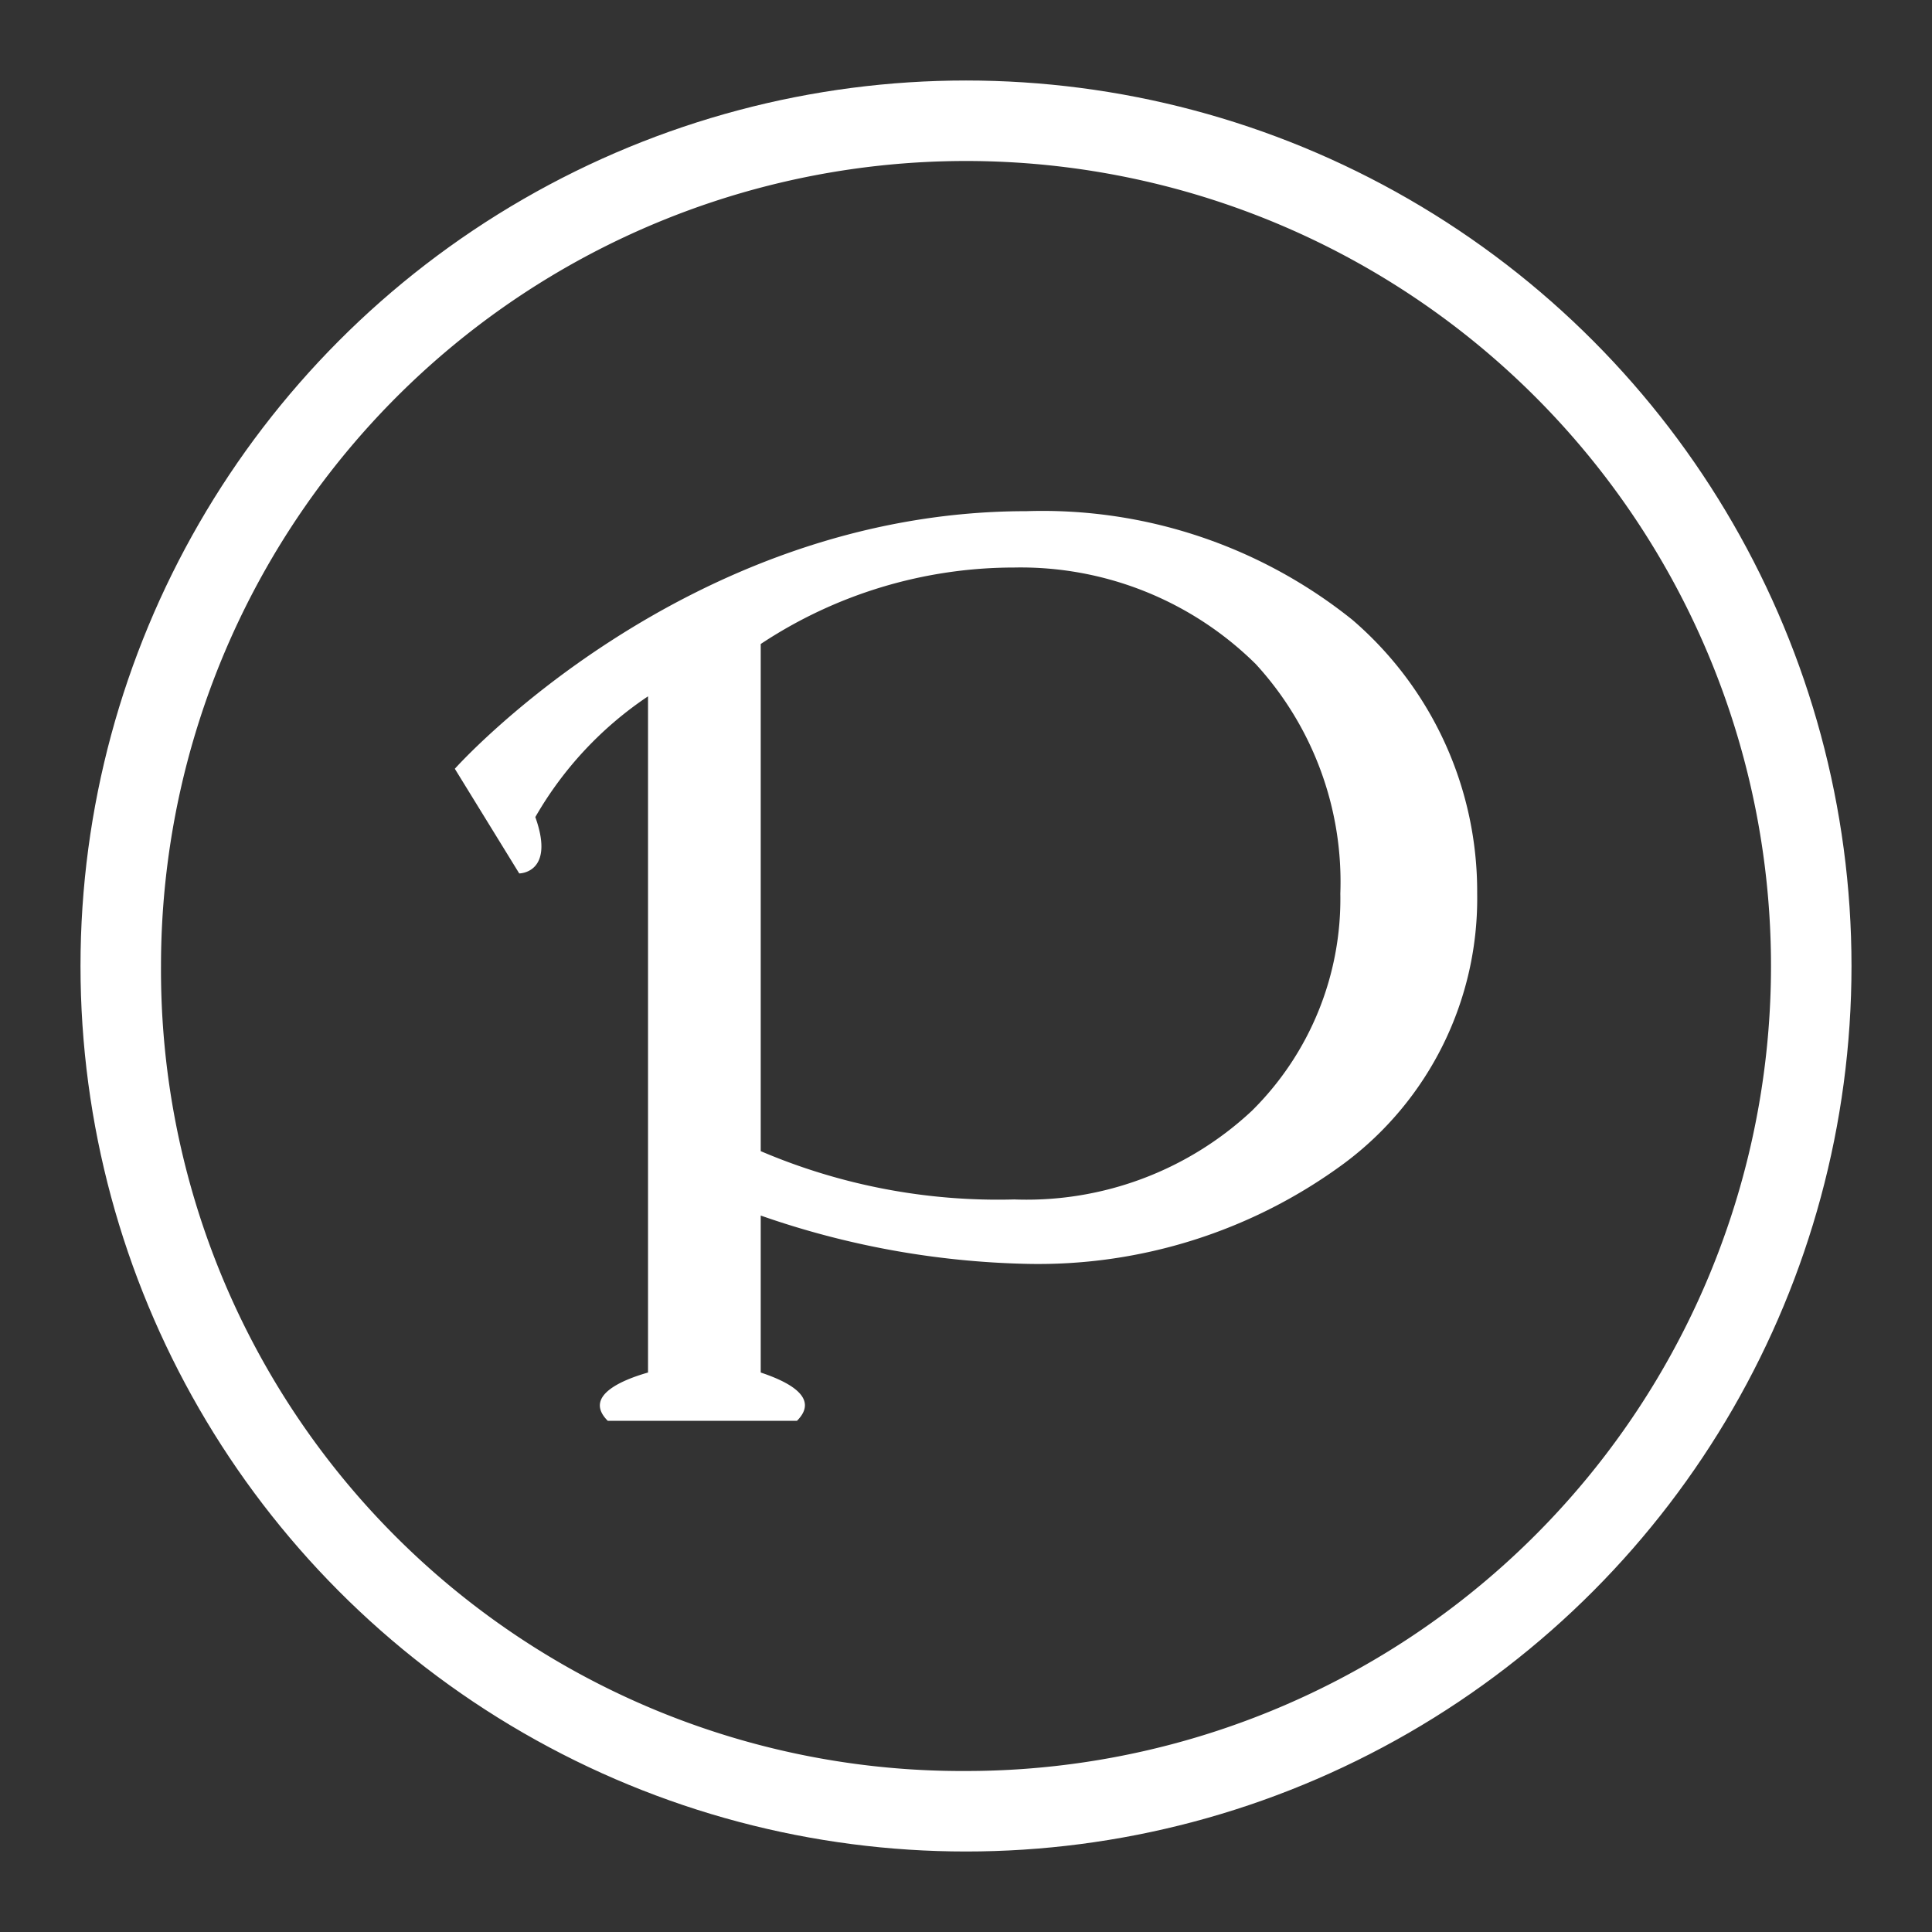 <svg id="Layer_1" data-name="Layer 1" xmlns="http://www.w3.org/2000/svg" xmlns:xlink="http://www.w3.org/1999/xlink" viewBox="0 0 48 48">
  <rect x="0" y="0" width="48" height="48" fill="#333333" stroke="none"/>
  <defs>
    <style>
      .cls-1, .cls-4 {
        fill: none;
      }

      .cls-2 {
        fill: #fff;
        fill-rule: evenodd;
      }

      .cls-3 {
        clip-path: url(#clip-path);
      }

      .cls-4 {
        stroke: #fff;
        stroke-width: 4px;
      }
    </style>
    <clipPath id="clip-path" transform="translate(2 2)">
      <circle class="cls-1" cx="22" cy="22" r="22"/>
    </clipPath>
  </defs>
  <path id="Shape" class="cls-2" d="M31.6,13.4a12.3,12.3,0,0,0-8.1-2.7c-8.5,0-14.2,6.4-14.2,6.4l1.6,2.6s.9,0,.4-1.4a9,9,0,0,1,2.8-3V32.1c-.7.2-1.6.6-1,1.2h4.7c.6-.6-.3-1-.9-1.2V28.2a21.4,21.4,0,0,0,6.6,1.2,12.8,12.8,0,0,0,7.9-2.5,8.2,8.2,0,0,0,3.3-6.7,8.9,8.9,0,0,0-3.1-6.8ZM29.1,25.6a8.2,8.2,0,0,1-5.9,2.2,15,15,0,0,1-6.3-1.2V14a11.4,11.4,0,0,1,6.3-1.9,8.3,8.3,0,0,1,6,2.4,8,8,0,0,1,2.1,5.7,7.4,7.4,0,0,1-2.2,5.4Z" transform="translate(2 2)"/>
  <g id="Oval">
    <g class="cls-3">
      <path id="path_1" data-name="path 1" class="cls-4" d="M22,44A22,22,0,1,0,0,22,21.9,21.9,0,0,0,22,44Z" transform="translate(2 2)"/>
    </g>
  </g>
</svg>
